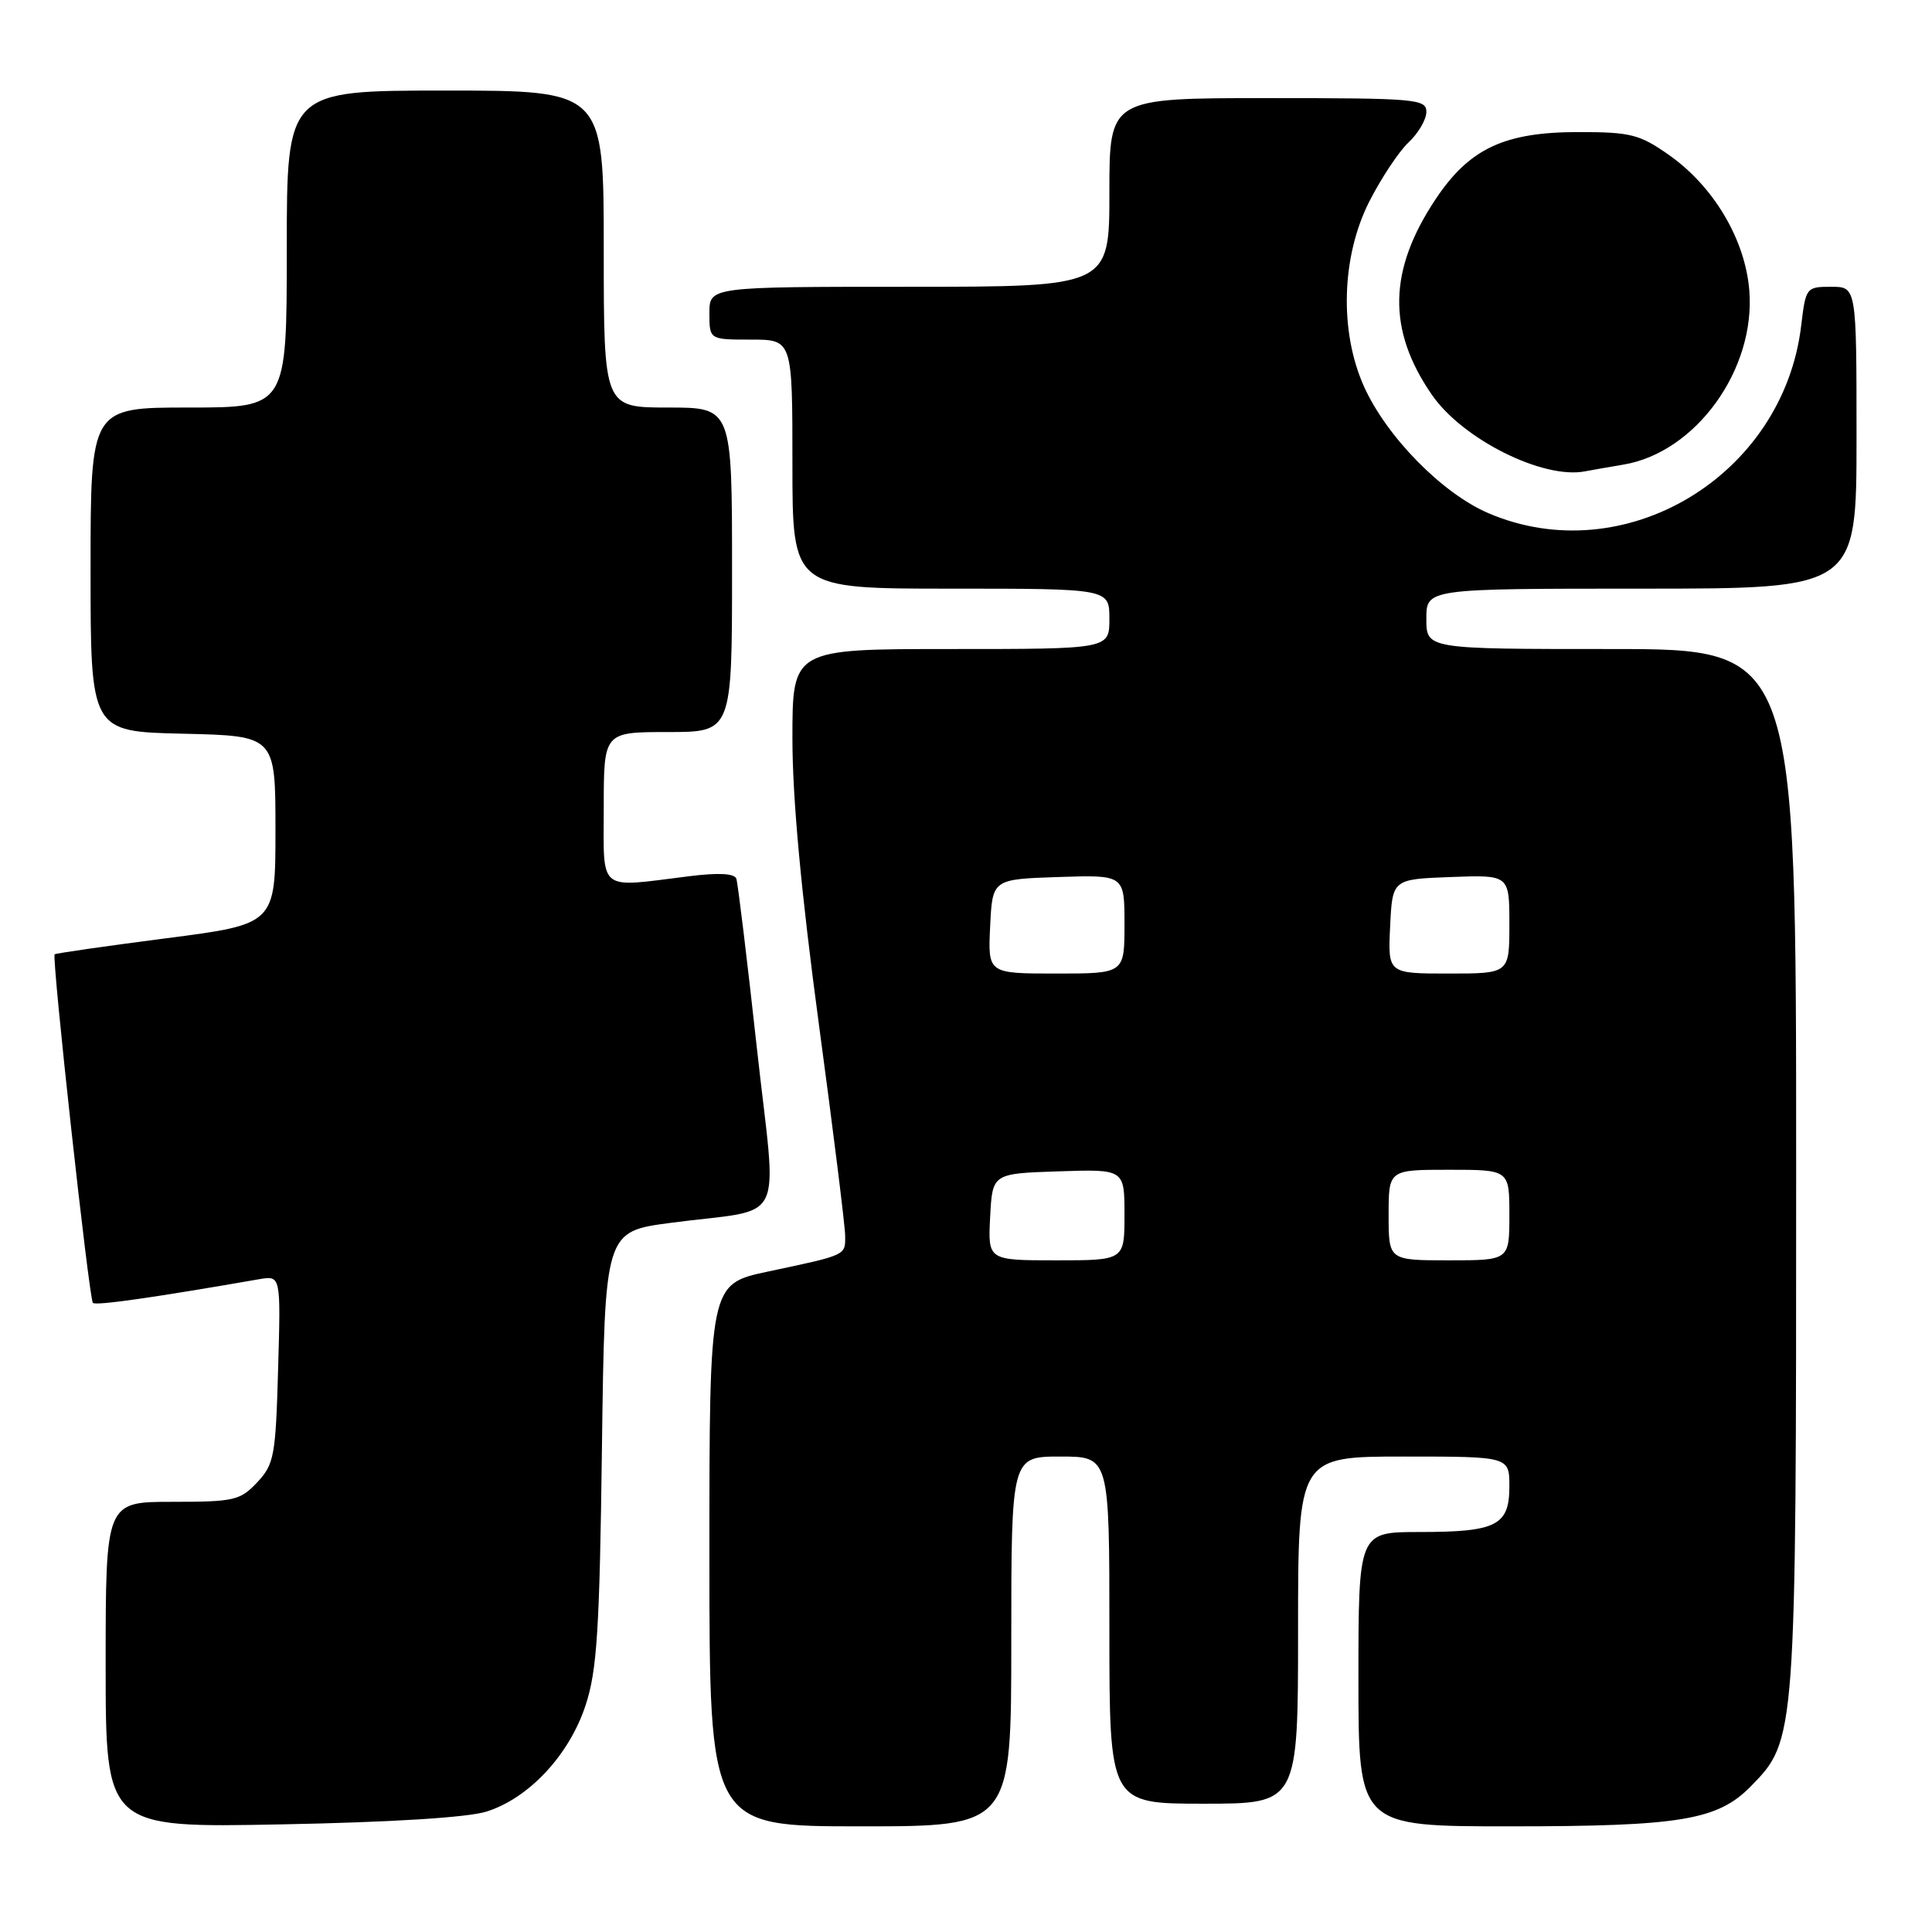 <?xml version="1.0" encoding="UTF-8" standalone="no"?>
<!DOCTYPE svg PUBLIC "-//W3C//DTD SVG 1.1//EN" "http://www.w3.org/Graphics/SVG/1.1/DTD/svg11.dtd" >
<svg xmlns="http://www.w3.org/2000/svg" xmlns:xlink="http://www.w3.org/1999/xlink" version="1.1" viewBox="0 0 256 256">
 <g >
 <path fill="currentColor"
d=" M 64.48 240.04 C 70.10 238.26 75.43 232.54 77.59 225.97 C 79.11 221.35 79.45 216.04 79.76 191.84 C 80.14 163.19 80.14 163.19 88.82 162.04 C 104.49 159.96 102.96 163.09 100.27 138.71 C 98.99 127.05 97.77 117.02 97.57 116.44 C 97.33 115.73 95.22 115.62 91.35 116.10 C 79.06 117.63 80.00 118.39 80.00 107.00 C 80.00 97.00 80.00 97.00 88.50 97.00 C 97.00 97.00 97.00 97.00 97.00 75.50 C 97.00 54.00 97.00 54.00 88.50 54.00 C 80.00 54.00 80.00 54.00 80.00 33.00 C 80.00 12.00 80.00 12.00 59.00 12.00 C 38.00 12.00 38.00 12.00 38.00 33.00 C 38.00 54.00 38.00 54.00 25.00 54.00 C 12.00 54.00 12.00 54.00 12.00 75.47 C 12.00 96.94 12.00 96.94 24.25 97.22 C 36.50 97.50 36.50 97.50 36.50 109.98 C 36.50 122.46 36.50 122.46 22.00 124.33 C 14.02 125.36 7.38 126.32 7.24 126.45 C 6.83 126.83 11.80 172.14 12.31 172.64 C 12.70 173.03 20.33 171.94 34.35 169.50 C 37.21 169.01 37.21 169.01 36.85 181.42 C 36.53 192.94 36.32 194.03 34.08 196.42 C 31.82 198.82 31.02 199.00 22.83 199.00 C 14.00 199.00 14.00 199.00 14.00 220.59 C 14.00 242.19 14.00 242.19 37.25 241.74 C 51.89 241.46 61.97 240.83 64.48 240.04 Z  M 134.00 217.50 C 134.00 193.00 134.00 193.00 140.50 193.00 C 147.00 193.00 147.00 193.00 147.00 216.00 C 147.00 239.00 147.00 239.00 159.50 239.00 C 172.00 239.00 172.00 239.00 172.00 216.00 C 172.00 193.00 172.00 193.00 186.00 193.00 C 200.00 193.00 200.00 193.00 200.00 196.96 C 200.00 202.14 198.30 203.00 188.07 203.00 C 180.00 203.00 180.00 203.00 180.00 222.50 C 180.00 242.00 180.00 242.00 200.06 242.00 C 222.71 242.00 227.61 241.18 232.02 236.67 C 237.99 230.56 238.00 230.45 238.00 154.82 C 238.00 86.00 238.00 86.00 213.50 86.00 C 189.00 86.00 189.00 86.00 189.00 82.00 C 189.00 78.00 189.00 78.00 217.50 78.00 C 246.00 78.00 246.00 78.00 246.00 58.00 C 246.00 38.00 246.00 38.00 242.64 38.00 C 239.34 38.00 239.27 38.10 238.67 43.12 C 236.31 63.10 215.21 75.74 197.18 67.98 C 191.07 65.35 183.73 57.86 180.74 51.22 C 177.46 43.93 177.74 34.03 181.42 26.74 C 183.00 23.63 185.35 20.08 186.64 18.87 C 187.94 17.65 189.00 15.83 189.00 14.83 C 189.00 13.12 187.66 13.00 168.00 13.00 C 147.00 13.00 147.00 13.00 147.00 25.50 C 147.00 38.00 147.00 38.00 120.50 38.00 C 94.00 38.00 94.00 38.00 94.00 41.50 C 94.00 45.00 94.00 45.00 99.50 45.00 C 105.00 45.00 105.00 45.00 105.00 61.50 C 105.00 78.00 105.00 78.00 126.00 78.00 C 147.00 78.00 147.00 78.00 147.00 82.00 C 147.00 86.00 147.00 86.00 126.00 86.00 C 105.00 86.00 105.00 86.00 105.00 97.85 C 105.00 105.78 106.16 118.27 108.49 135.60 C 110.41 149.85 111.99 162.53 111.99 163.78 C 112.00 166.37 112.21 166.27 101.75 168.49 C 94.00 170.14 94.00 170.14 94.00 206.07 C 94.00 242.00 94.00 242.00 114.00 242.00 C 134.00 242.00 134.00 242.00 134.00 217.50 Z  M 215.13 61.56 C 224.72 59.95 232.66 48.94 231.79 38.45 C 231.23 31.70 227.06 24.69 221.14 20.53 C 217.25 17.80 216.08 17.50 209.16 17.50 C 199.36 17.50 194.72 19.67 190.26 26.34 C 183.96 35.78 183.79 43.70 189.73 52.31 C 193.78 58.19 204.43 63.52 210.00 62.46 C 210.82 62.30 213.13 61.90 215.13 61.56 Z  M 131.20 161.25 C 131.50 155.50 131.50 155.50 140.25 155.21 C 149.00 154.92 149.00 154.92 149.00 160.96 C 149.00 167.00 149.00 167.00 139.95 167.00 C 130.90 167.00 130.90 167.00 131.20 161.25 Z  M 184.00 161.00 C 184.00 155.00 184.00 155.00 192.00 155.00 C 200.00 155.00 200.00 155.00 200.00 161.00 C 200.00 167.00 200.00 167.00 192.00 167.00 C 184.00 167.00 184.00 167.00 184.00 161.00 Z  M 131.20 122.75 C 131.50 116.50 131.50 116.50 140.25 116.21 C 149.00 115.92 149.00 115.92 149.00 122.46 C 149.00 129.00 149.00 129.00 139.95 129.00 C 130.90 129.00 130.90 129.00 131.20 122.75 Z  M 184.20 122.75 C 184.50 116.50 184.50 116.50 192.25 116.21 C 200.00 115.92 200.00 115.92 200.00 122.46 C 200.00 129.00 200.00 129.00 191.95 129.00 C 183.90 129.00 183.90 129.00 184.20 122.75 Z "/>
</g>
</svg>